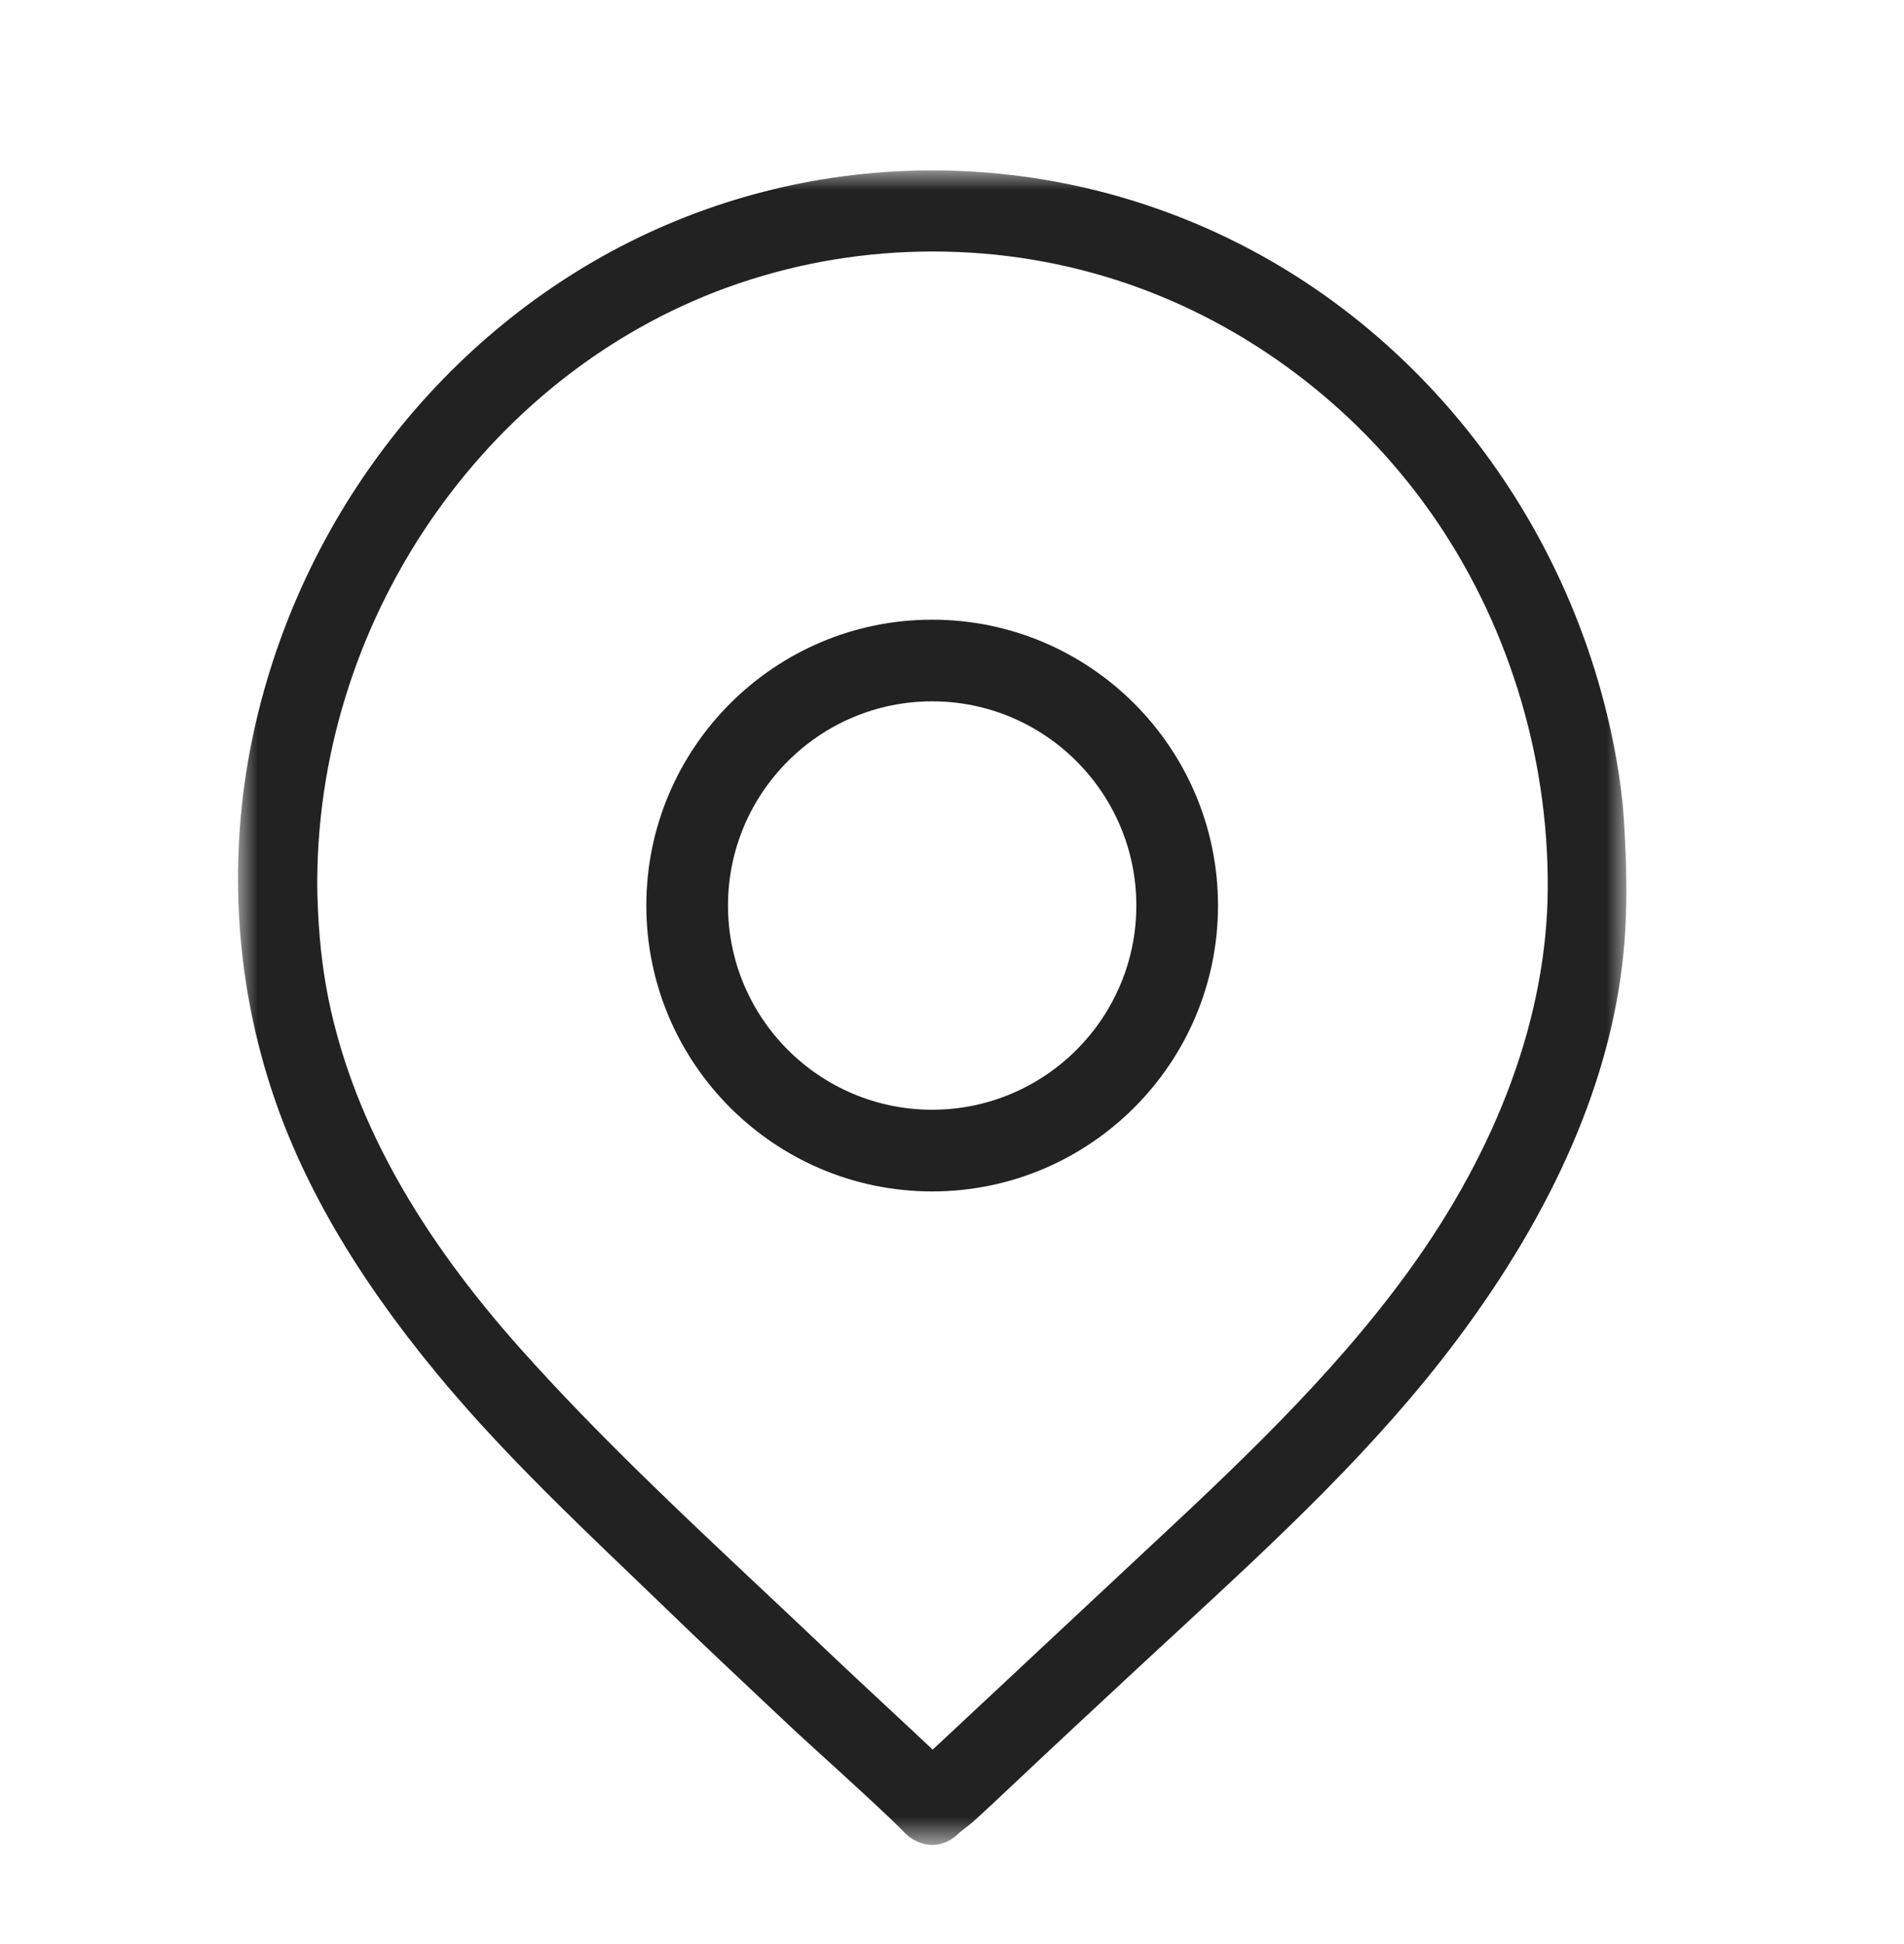 <?xml version="1.0" encoding="UTF-8"?>
<svg width="48px" height="49px" viewBox="0 0 48 49" version="1.1" xmlns="http://www.w3.org/2000/svg" xmlns:xlink="http://www.w3.org/1999/xlink">
    <title>A68FA8B6-62F6-45F8-B003-0890F6BC3F5D</title>
    <defs>
        <polygon id="path-1" points="0 0 35 0 35 42.206 0 42.206"></polygon>
    </defs>
    <g id="HOME" stroke="none" stroke-width="1" fill="none" fill-rule="evenodd">
        <g id="HOME/navi" transform="translate(-193, -21)">
            <g id="NAVI/navi_bar_home" transform="translate(0, 0.295)">
                <g id="ICON/BASIC/navi_area_off" transform="translate(193, 21)">
                    <g id="Group-6" transform="translate(6, 4)">
                        <g id="Group-3">
                            <mask id="mask-2" fill="white">
                                <use xlink:href="#path-1"></use>
                            </mask>
                            <g id="Clip-2"></g>
                            <path d="M33.019,18.108 C32.999,21.286 31.778,24.628 29.488,27.775 C27.54,30.452 25.086,32.737 22.712,34.947 L17.853,39.487 C17.739,39.594 17.624,39.701 17.511,39.806 C17.487,39.781 17.466,39.759 17.447,39.741 L16.166,38.545 C15.753,38.161 15.339,37.777 14.93,37.388 C14.357,36.842 13.78,36.299 13.198,35.753 C11.152,33.83 9.036,31.842 7.145,29.726 C4.568,26.843 2.999,24.05 2.346,21.188 C2.167,20.401 2.059,19.575 2.017,18.662 C2.005,18.403 1.995,18.144 1.998,17.88 C2.037,11.138 6.407,4.956 12.627,2.847 C14.199,2.314 15.845,2.044 17.519,2.044 C19.208,2.044 20.863,2.319 22.439,2.861 C25.465,3.902 28.167,5.938 30.047,8.592 C31.985,11.328 33.041,14.707 33.019,18.108 M34.907,15.972 C34.872,15.623 34.82,15.251 34.753,14.865 C33.797,9.391 30.369,4.593 25.583,2.027 C20.692,-0.593 14.822,-0.678 9.877,1.801 C5.026,4.233 1.466,8.929 0.353,14.362 C-0.242,17.262 -0.082,20.274 0.813,23.071 C1.574,25.449 2.944,27.817 5.001,30.311 C6.521,32.155 8.261,33.822 9.951,35.442 C10.271,35.748 10.589,36.054 10.906,36.36 C11.762,37.188 12.643,38.015 13.494,38.816 L14.069,39.356 C14.124,39.408 14.283,39.552 14.514,39.763 C15.056,40.255 16.497,41.563 16.84,41.933 C16.967,42.057 17.214,42.206 17.506,42.206 C17.691,42.206 17.895,42.146 18.096,41.981 L18.127,41.953 C18.142,41.937 18.198,41.884 18.378,41.746 C18.44,41.699 18.489,41.66 18.514,41.638 C18.717,41.454 18.919,41.269 19.118,41.081 L20.236,40.03 C20.809,39.491 21.386,38.956 21.962,38.421 L22.672,37.76 C23.023,37.435 23.374,37.11 23.746,36.767 C26.174,34.523 28.686,32.204 30.726,29.481 C33.197,26.183 34.61,22.909 34.925,19.752 C35.101,18.114 34.915,16.061 34.907,15.972" id="Fill-1" fill="#222222" mask="url(#mask-2)"></path>
                        </g>
                        <path d="M17.5,23.676 C14.662,23.676 12.353,21.368 12.353,18.529 C12.353,15.691 14.662,13.382 17.5,13.382 C20.338,13.382 22.647,15.691 22.647,18.529 C22.647,21.368 20.338,23.676 17.5,23.676 M17.5,11.324 C13.527,11.324 10.294,14.556 10.294,18.529 C10.294,22.503 13.527,25.735 17.5,25.735 C21.473,25.735 24.706,22.503 24.706,18.529 C24.706,14.556 21.473,11.324 17.5,11.324" id="Fill-4" fill="#222222"></path>
                    </g>
                </g>
            </g>
        </g>
    </g>
</svg>